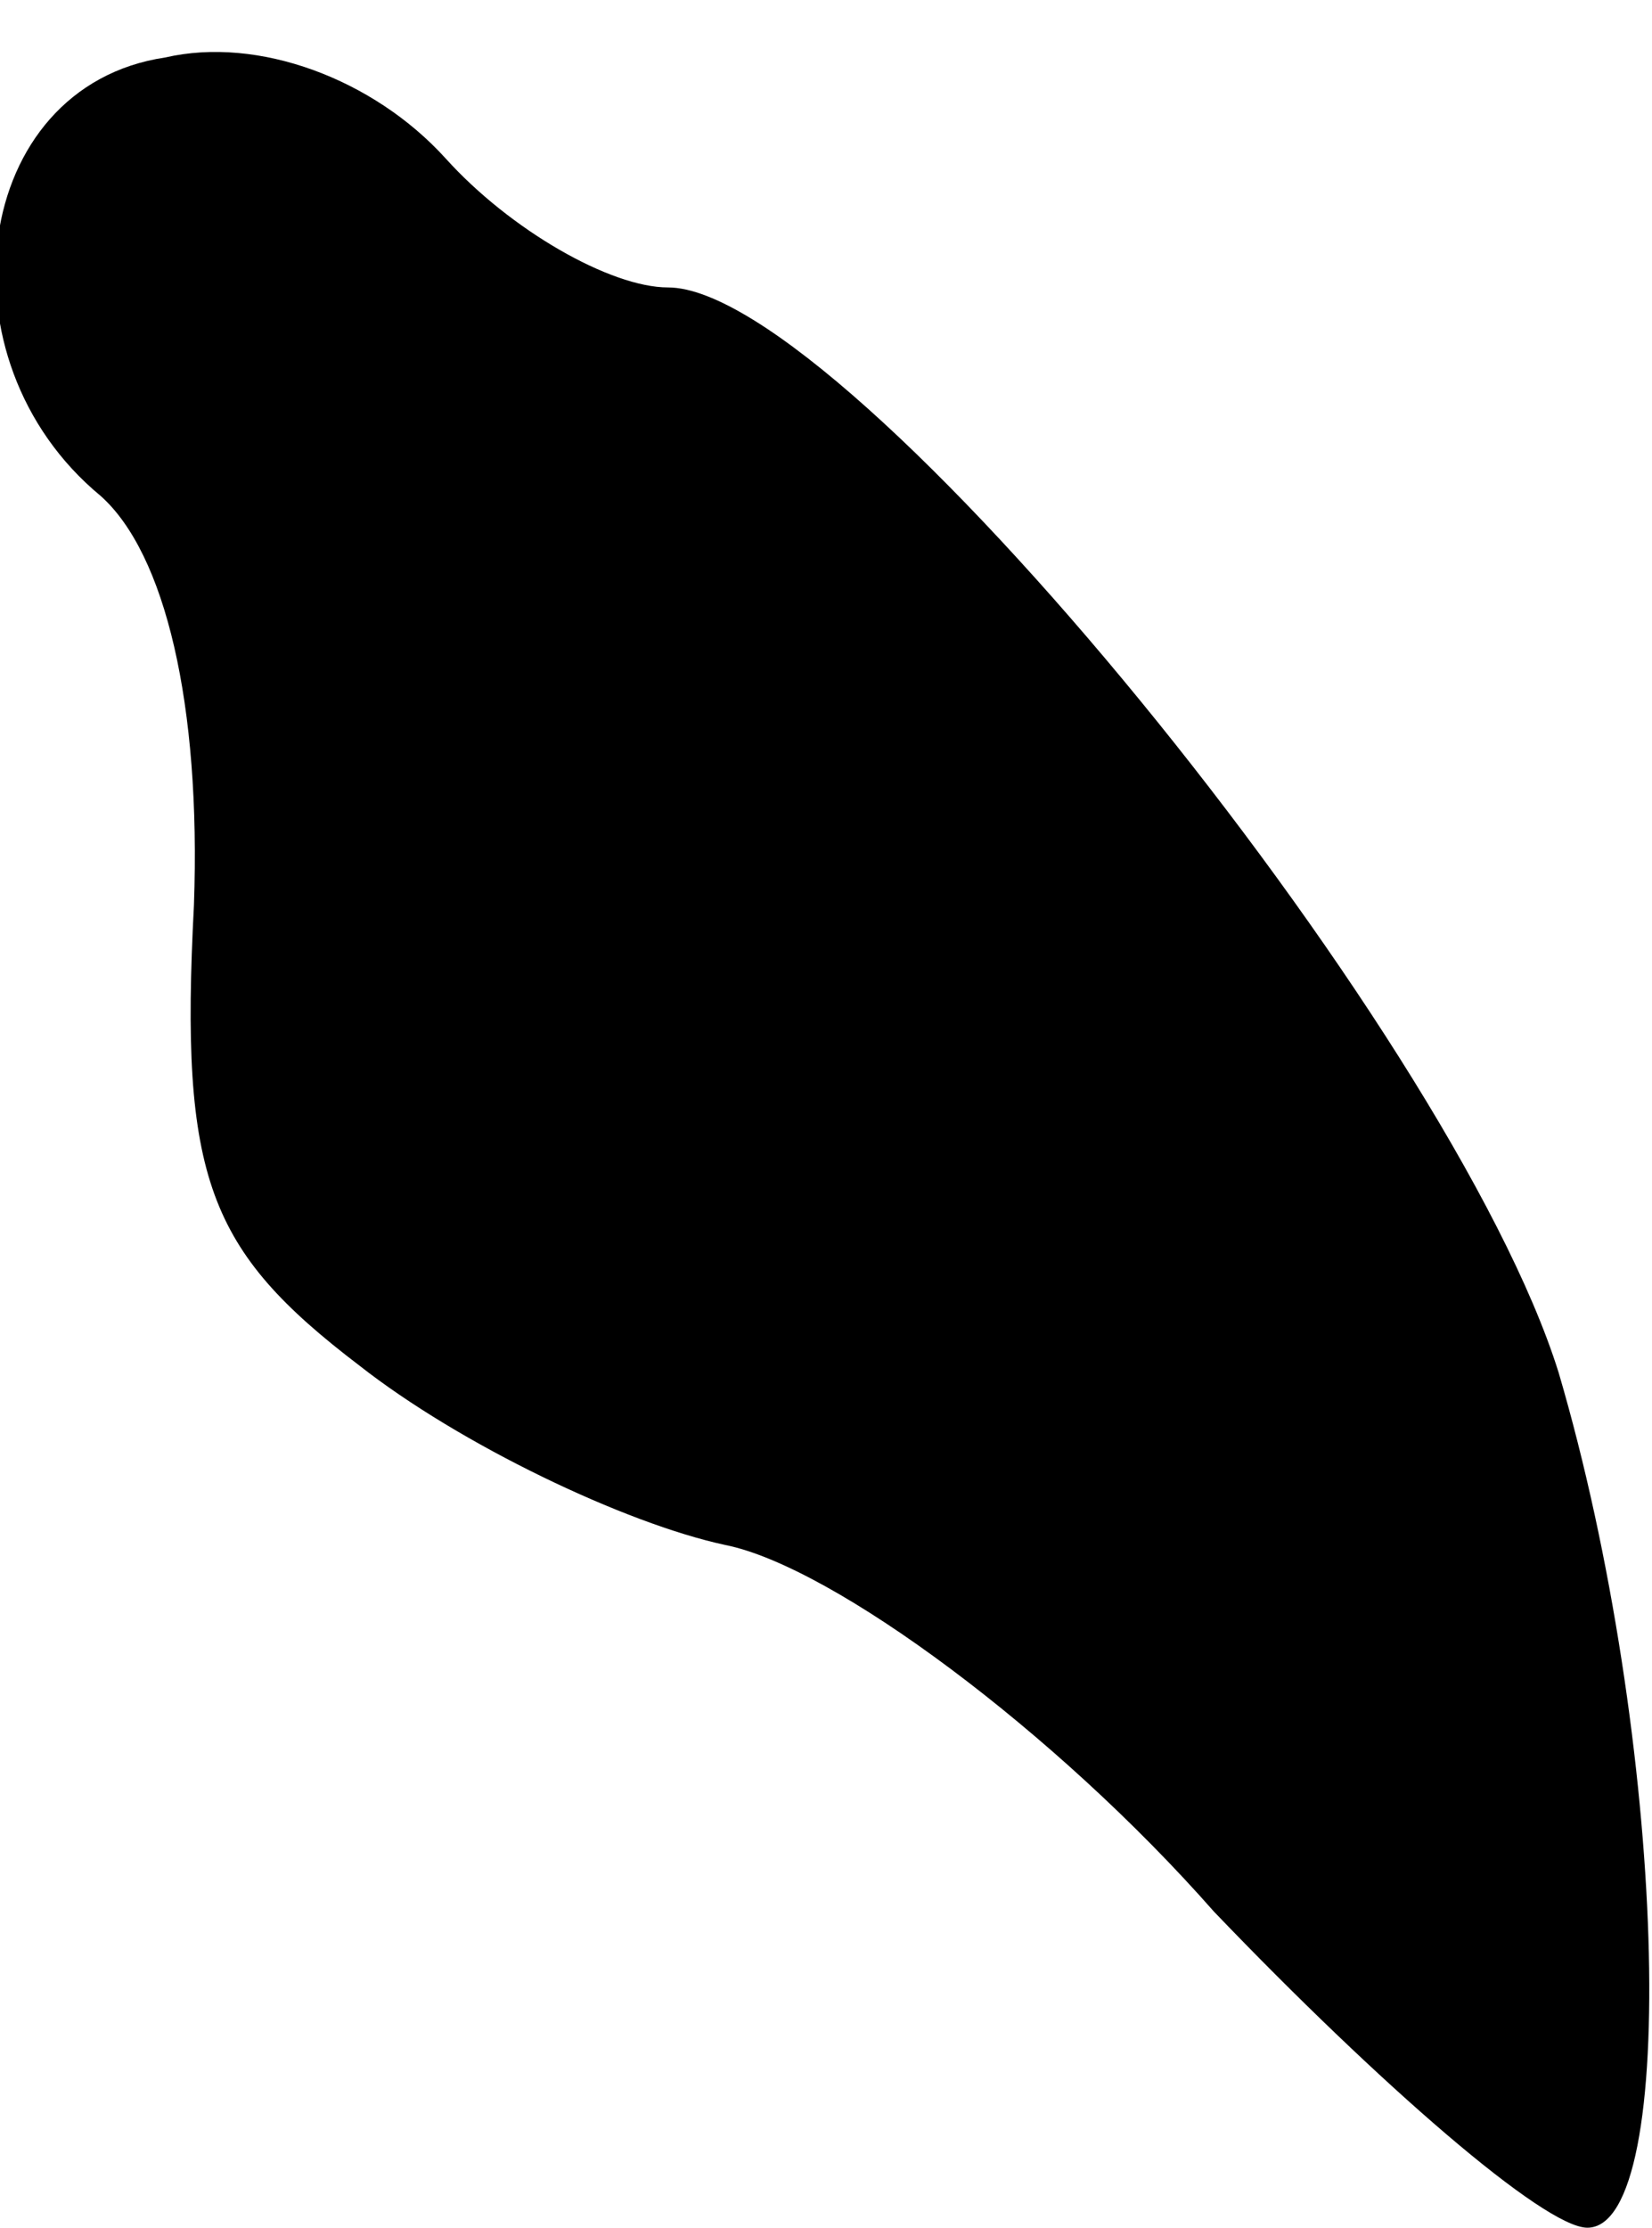 <?xml version="1.0" standalone="no"?>
<!DOCTYPE svg PUBLIC "-//W3C//DTD SVG 20010904//EN"
 "http://www.w3.org/TR/2001/REC-SVG-20010904/DTD/svg10.dtd">
<svg version="1.0" xmlns="http://www.w3.org/2000/svg"
 width="23pt" height="31pt" viewBox="0 0 23 31"
 preserveAspectRatio="xMidYMid meet">
<g transform="translate(0,31) scale(0.1,-0.1)"
fill="#000000" stroke="none">
<path fill="#000000" stroke="none" d="M23 302 c-27 -4 -32 -42 -9 -61 9 -8
14 -29 13 -57 -2 -38 2 -48 23 -64 14 -11 37 -22 51 -25 15 -3 46 -26 68 -51
23 -24 46 -44 52 -44 13 0 11 68 -4 119 -15 48 -99 151 -124 151 -8 0 -22 8
-31 18 -10 11 -26 17 -39 14z"/>
</g>
</svg>
